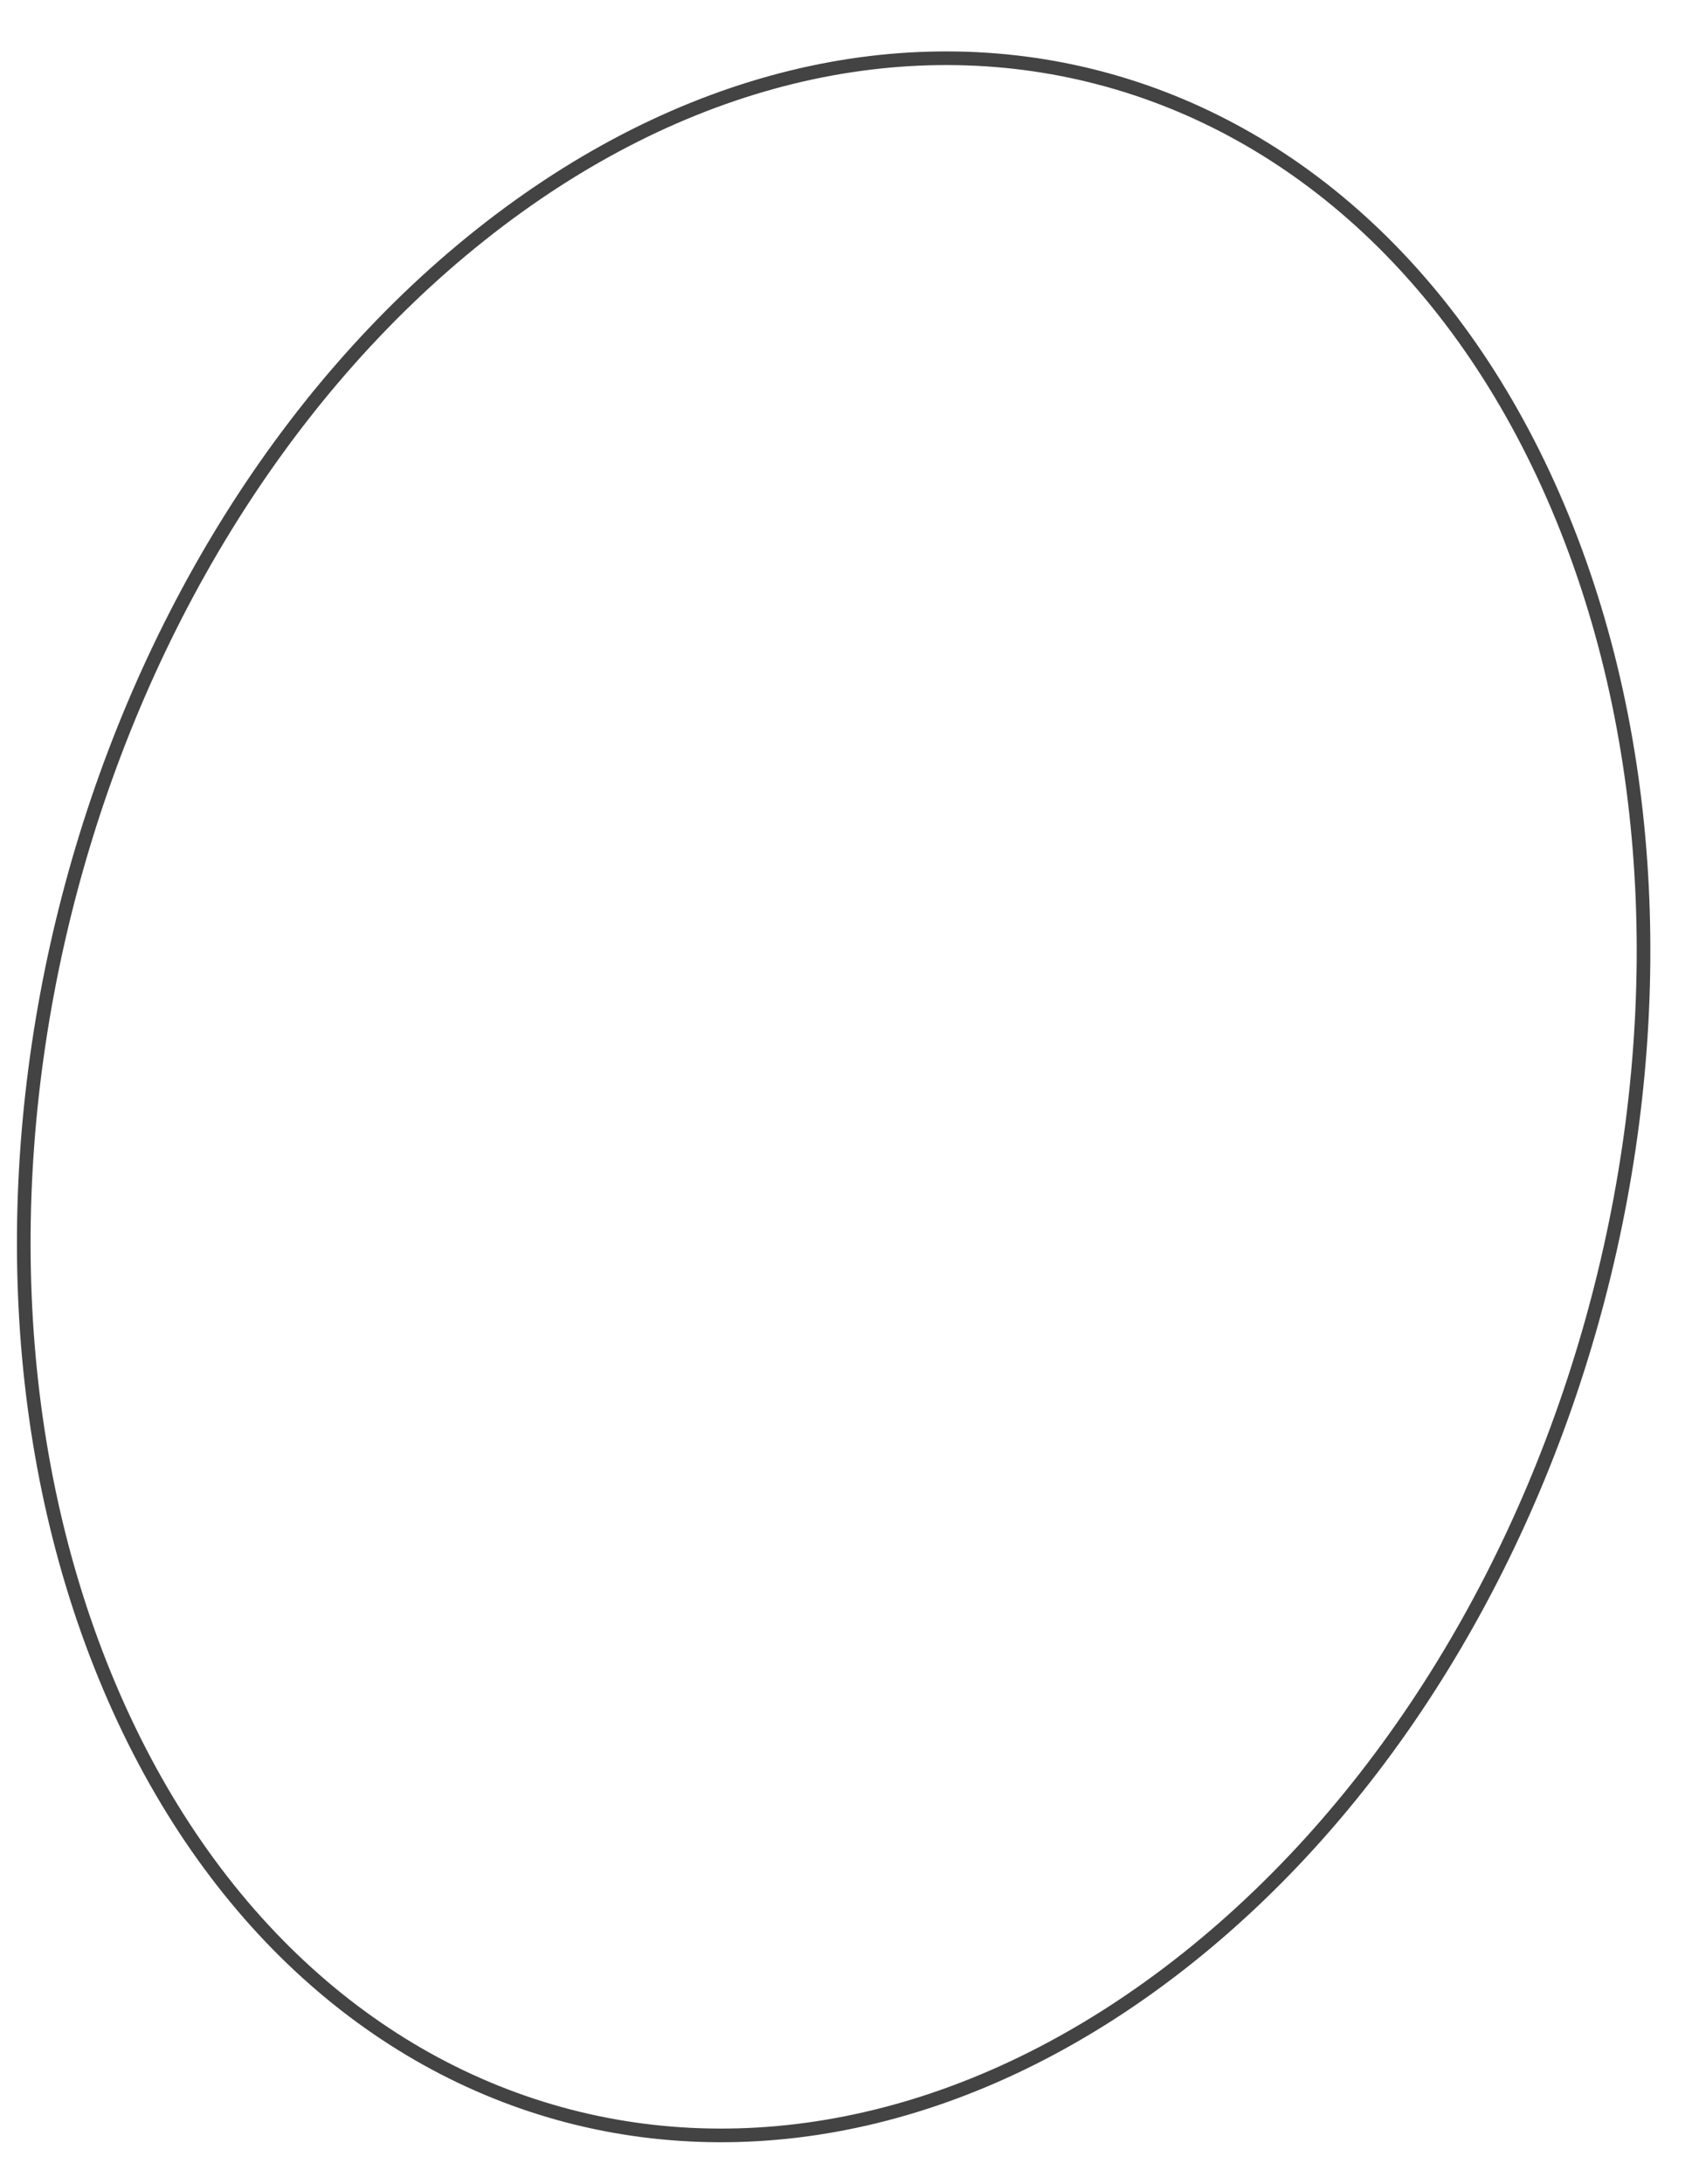 <svg width="25" height="32" viewBox="0 0 25 32" fill="none" xmlns="http://www.w3.org/2000/svg">
<path d="M22.895 7.585C25.752 14.56 23.287 24.014 17.39 28.701C11.492 33.387 4.395 31.532 1.538 24.556C-1.319 17.581 1.146 8.127 7.043 3.441C12.94 -1.246 20.037 0.61 22.895 7.585Z" stroke="#434343" stroke-width="0.2"/>
</svg>
